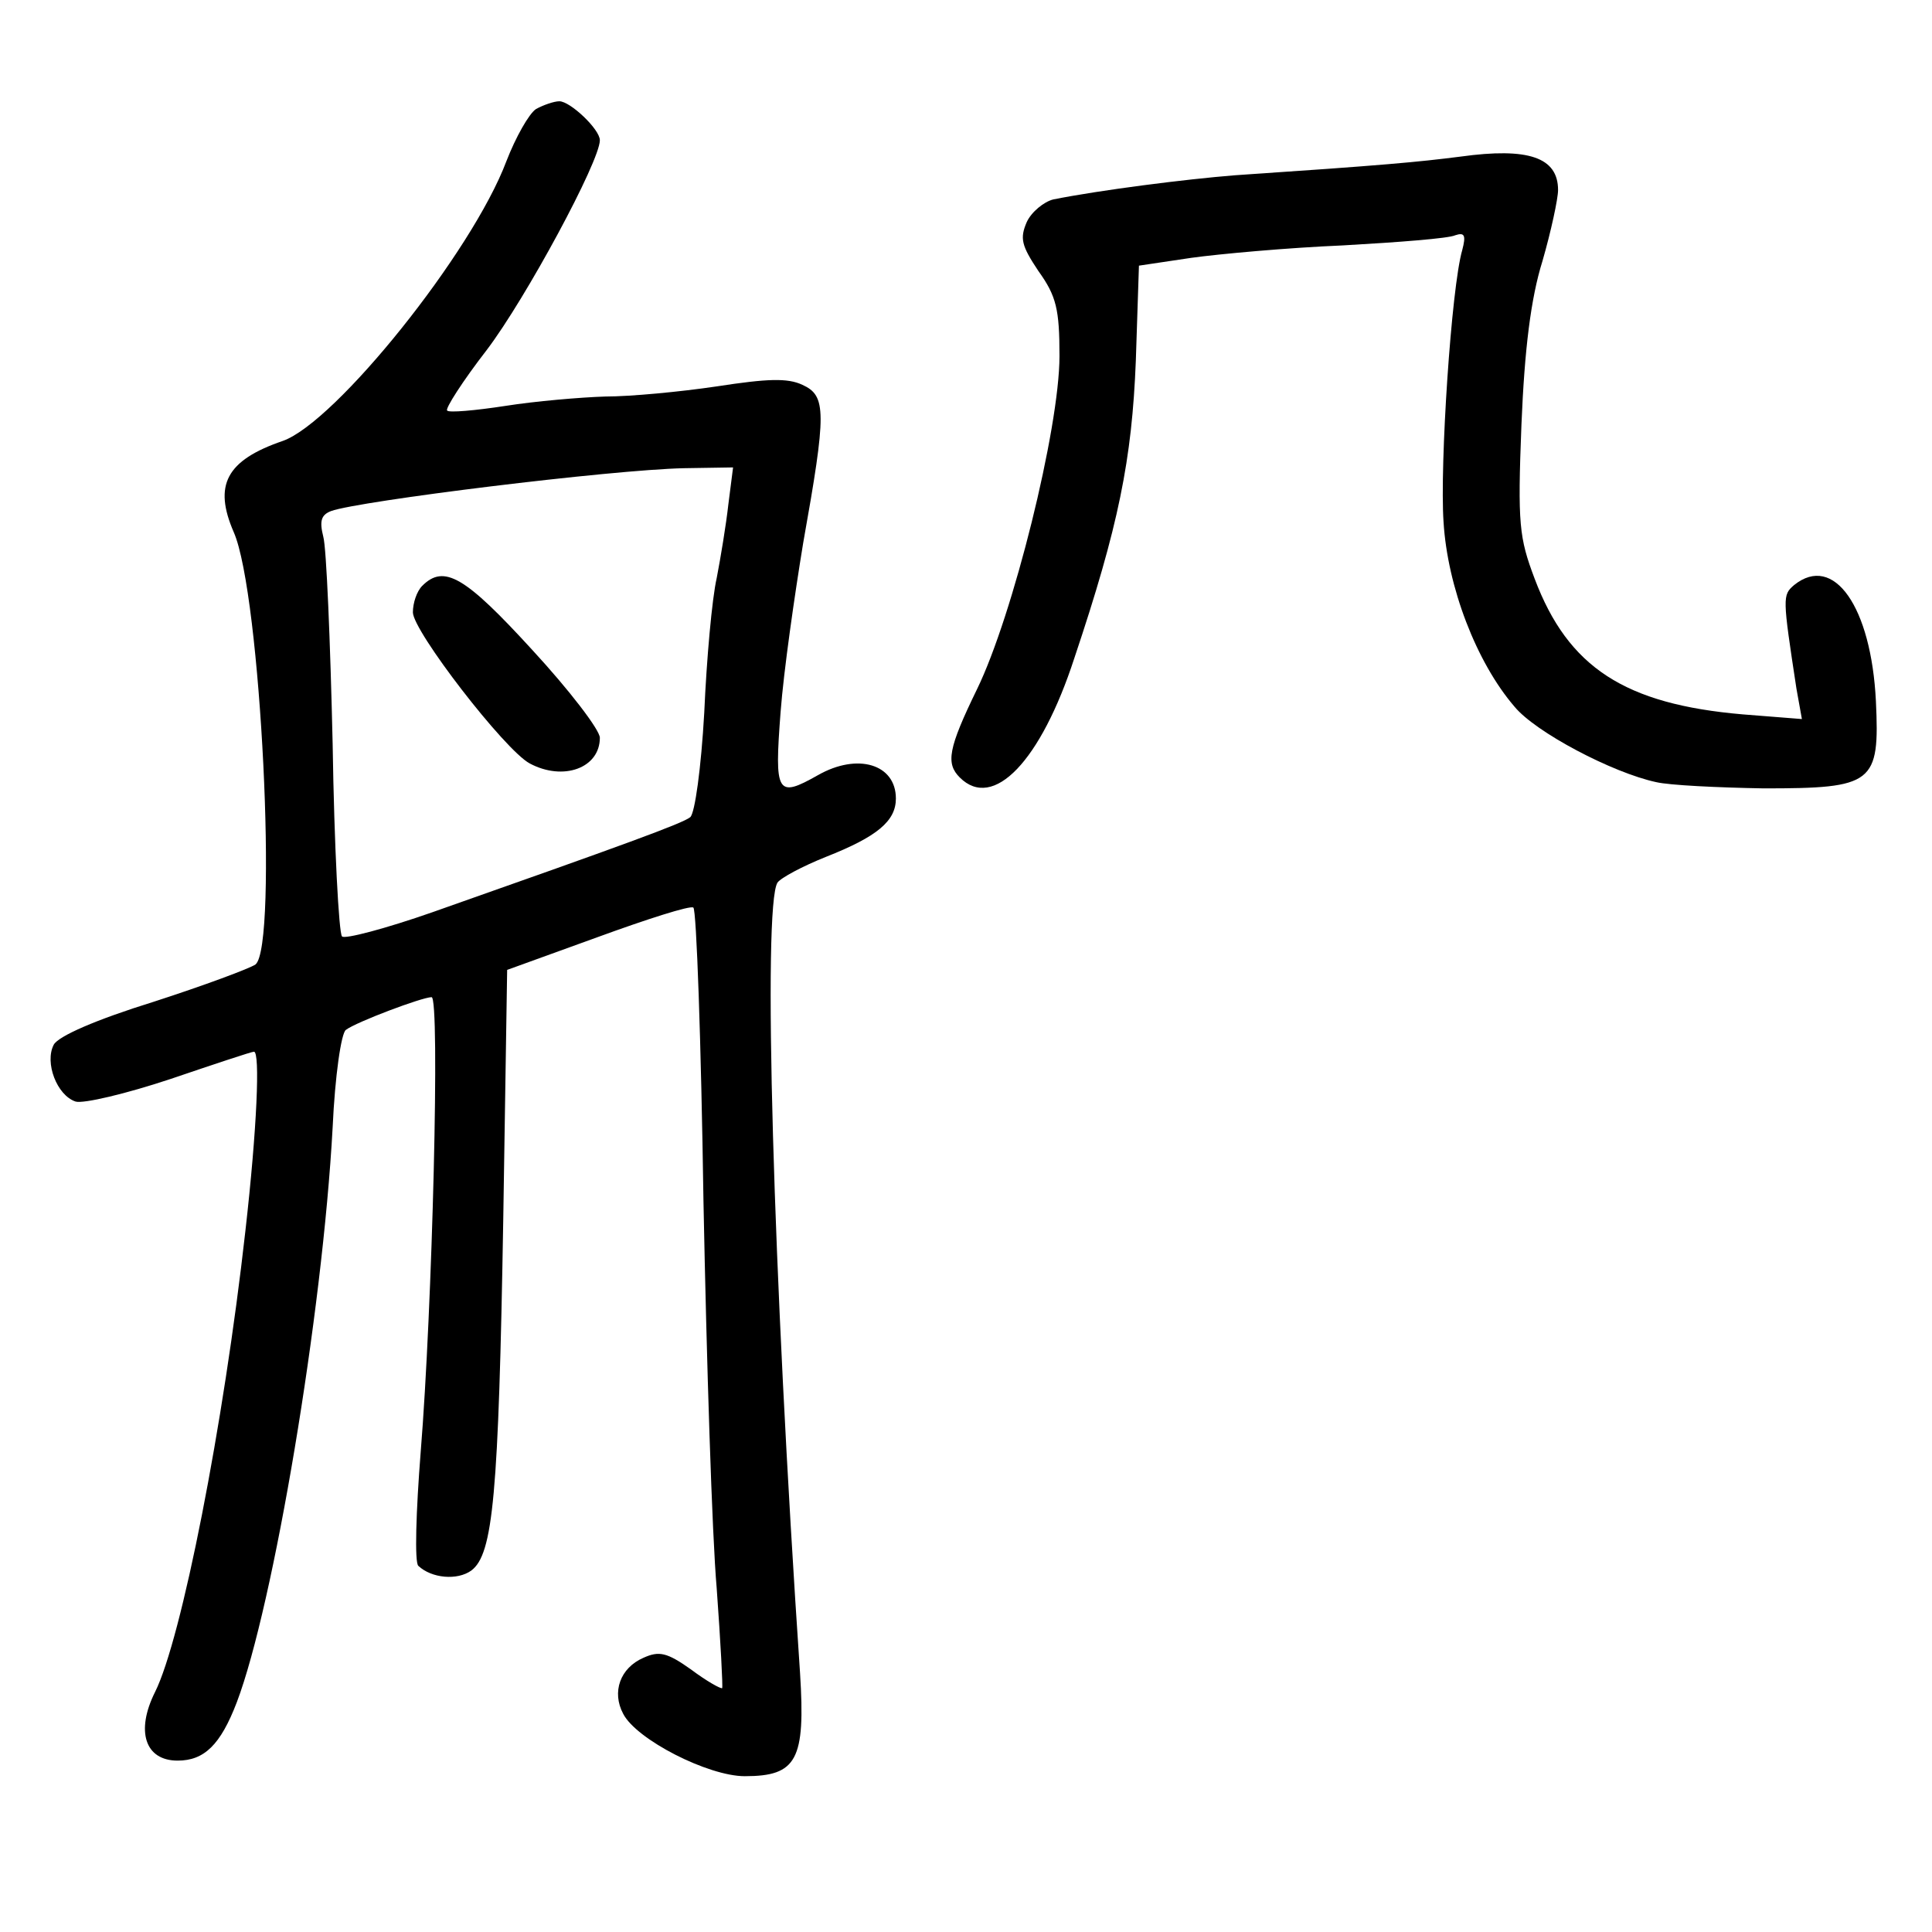 <?xml version="1.0" standalone="no"?>
<!DOCTYPE svg PUBLIC "-//W3C//DTD SVG 20010904//EN"
 "http://www.w3.org/TR/2001/REC-SVG-20010904/DTD/svg10.dtd">
<svg version="1.0" xmlns="http://www.w3.org/2000/svg"
 width="248pt" height="248pt" viewBox="0 0 248 248"
 preserveAspectRatio="xMidYMid meet">
<g transform="translate(0,248) scale(0.1,-0.1)"
fill="#000000" stroke="none">
<path d="M688 2340 c-9 -6 -26 -36 -38 -67 -44 -117 -219 -335 -287 -359 -73
-25 -89 -57 -63 -117 35 -79 57 -531 28 -555 -7 -5 -66 -27 -131 -48 -74 -23
-122 -44 -128 -55 -12 -23 4 -65 28 -73 10 -3 65 10 122 29 56 19 104 35 107
35 8 0 4 -98 -11 -230 -28 -250 -82 -524 -116 -592 -25 -50 -13 -88 29 -88 34
0 55 20 76 75 47 124 110 498 123 738 3 66 11 121 17 125 13 10 98 42 110 42
11 0 1 -400 -14 -584 -6 -76 -8 -142 -3 -146 17 -16 50 -19 68 -6 28 21 35 96
41 451 l5 320 116 42 c63 23 119 41 123 38 4 -2 10 -172 13 -377 4 -205 11
-429 17 -497 5 -69 8 -126 7 -128 -2 -1 -20 9 -40 24 -31 22 -41 24 -61 15
-30 -13 -41 -44 -26 -72 17 -33 109 -80 156 -80 67 0 78 21 71 132 -35 517
-48 985 -29 1015 4 6 32 21 62 33 66 26 90 46 90 75 0 44 -49 59 -100 30 -53
-30 -56 -24 -48 81 4 53 18 150 29 217 30 168 30 189 -1 203 -19 9 -45 8 -110
-2 -47 -7 -111 -13 -143 -13 -32 -1 -90 -6 -128 -12 -39 -6 -73 -9 -75 -6 -3
2 20 38 51 78 50 66 145 242 145 269 0 14 -38 50 -52 50 -7 0 -21 -5 -30 -10z
m247 -507 c-3 -27 -10 -69 -15 -95 -6 -26 -13 -104 -16 -173 -4 -71 -12 -129
-18 -134 -10 -8 -84 -35 -331 -122 -60 -21 -113 -35 -116 -31 -4 4 -10 115
-12 247 -3 132 -8 252 -12 266 -5 20 -3 28 10 33 36 13 359 53 453 55 l63 1
-6 -47z"/>
<path d="M542 1728 c-7 -7 -12 -22 -12 -34 0 -24 118 -177 150 -194 43 -23 90
-6 90 33 0 10 -39 61 -87 113 -86 94 -113 110 -141 82z"/>
<path d="M1875 2279 c-55 -7 -97 -11 -290 -24 -63 -5 -173 -19 -233 -31 -12
-3 -28 -16 -34 -29 -9 -21 -7 -30 15 -63 23 -32 27 -49 27 -109 0 -93 -60
-334 -106 -428 -37 -76 -40 -95 -22 -113 43 -43 104 21 147 153 57 170 74 255
79 382 l4 122 67 10 c36 5 124 13 195 16 71 4 136 9 144 13 12 4 14 0 9 -19
-14 -48 -29 -276 -24 -349 5 -83 42 -180 91 -237 27 -33 126 -85 182 -97 17
-4 79 -7 138 -8 141 0 149 6 144 112 -6 121 -54 190 -105 149 -15 -13 -15 -15
3 -133 l7 -39 -76 6 c-151 13 -224 60 -267 174 -20 53 -22 70 -17 198 4 97 12
162 27 210 11 38 20 80 20 91 0 42 -38 55 -125 43z"/>
</g>
</svg>
